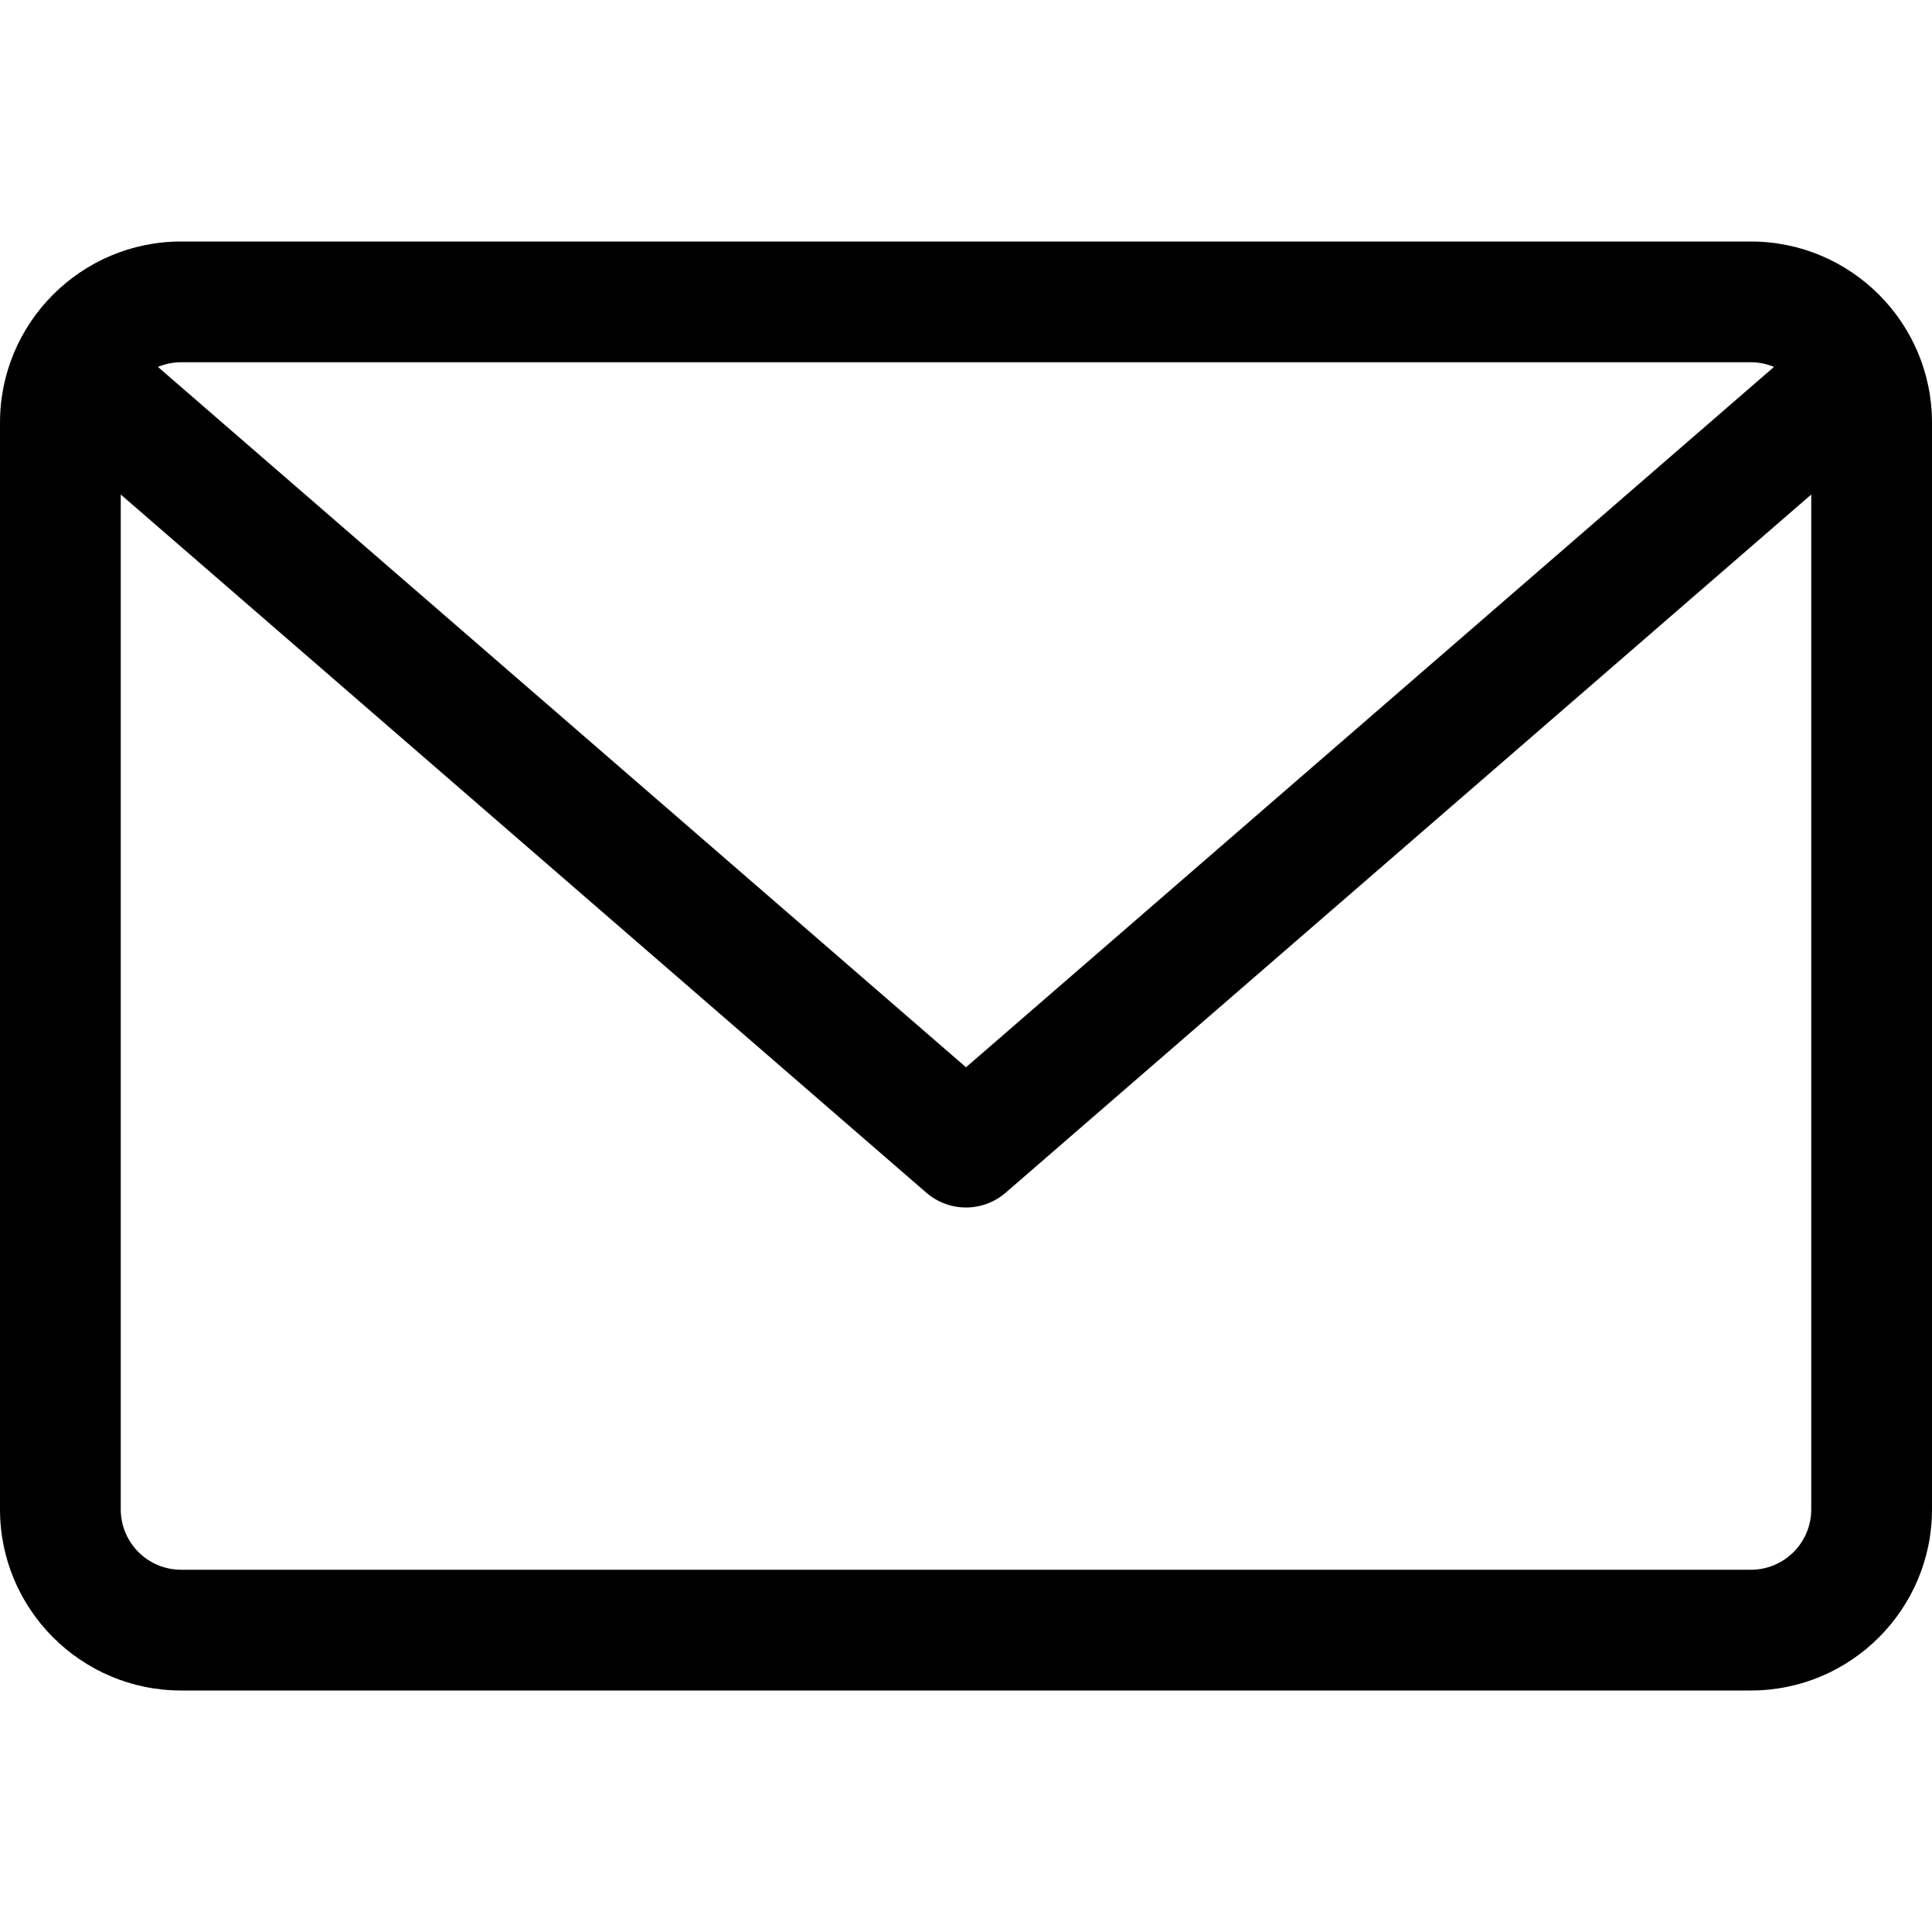 <svg width="24" height="24" viewBox="0 0 24 24" fill="none" xmlns="http://www.w3.org/2000/svg">
  <path
    d="M21.75 3H2.25C1.009 3 0 4.009 0 5.25V18.75C0 19.991 1.009 21 2.25 21H21.75C22.991 21 24 19.991 24 18.75V5.25C24 4.009 22.991 3 21.75 3ZM21.75 4.5C21.852 4.5 21.949 4.521 22.037 4.558L12 13.258L1.962 4.558C2.051 4.521 2.148 4.5 2.25 4.5H21.75ZM21.75 19.5H2.25C1.836 19.5 1.5 19.164 1.5 18.75V6.143L11.508 14.817C11.65 14.939 11.825 15 12 15C12.175 15 12.35 14.939 12.492 14.817L22.5 6.143V18.75C22.5 19.164 22.164 19.5 21.75 19.5Z"
    fill="currentColor"
  />
</svg>
